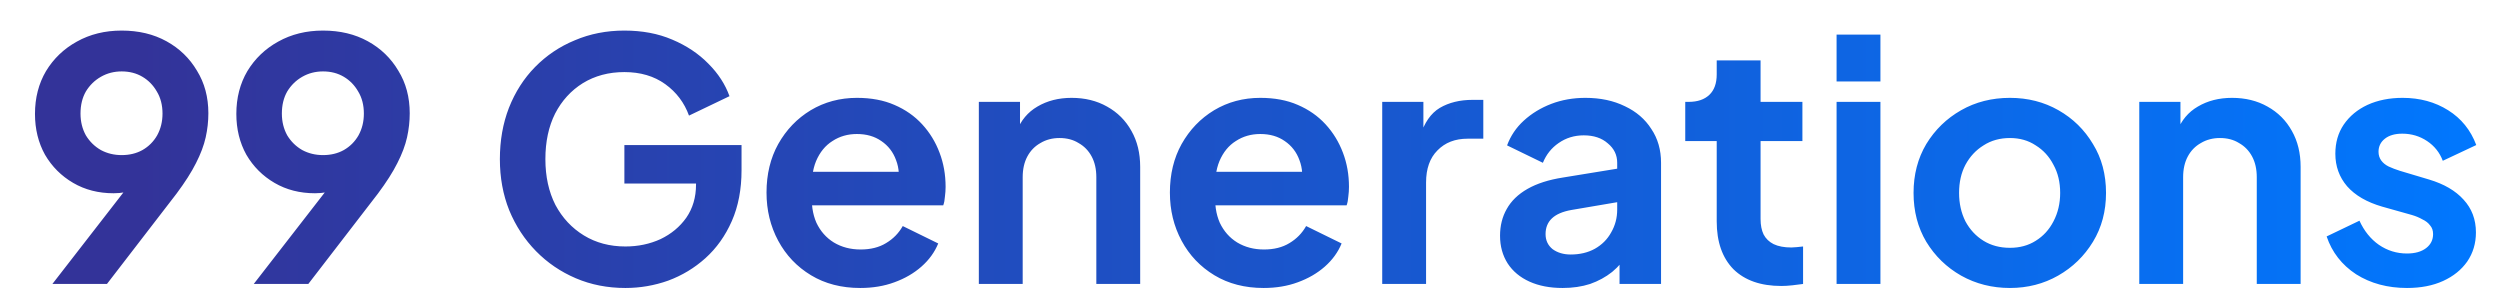 <svg width="239" height="28" viewBox="0 0 239 28" fill="none" xmlns="http://www.w3.org/2000/svg">
<path d="M5.008 27.147L13.104 16.715L13.84 17.483C13.52 17.718 13.211 17.91 12.912 18.059C12.613 18.208 12.293 18.315 11.952 18.379C11.611 18.443 11.248 18.475 10.864 18.475C9.413 18.475 8.123 18.144 6.992 17.483C5.861 16.822 4.965 15.926 4.304 14.795C3.664 13.643 3.344 12.342 3.344 10.891C3.344 9.355 3.696 7.99 4.4 6.795C5.125 5.6 6.107 4.662 7.344 3.979C8.603 3.275 10.032 2.923 11.632 2.923C13.253 2.923 14.683 3.264 15.92 3.947C17.157 4.63 18.128 5.568 18.832 6.763C19.557 7.936 19.92 9.291 19.92 10.827C19.92 11.595 19.835 12.363 19.664 13.131C19.493 13.899 19.184 14.72 18.736 15.595C18.309 16.448 17.691 17.419 16.88 18.507L10.224 27.147H5.008ZM11.632 14.827C12.379 14.827 13.04 14.667 13.616 14.347C14.213 14.006 14.683 13.536 15.024 12.939C15.365 12.32 15.536 11.627 15.536 10.859C15.536 10.048 15.355 9.344 14.992 8.747C14.651 8.15 14.192 7.68 13.616 7.339C13.04 6.998 12.379 6.827 11.632 6.827C10.907 6.827 10.245 6.998 9.648 7.339C9.051 7.68 8.571 8.15 8.208 8.747C7.867 9.344 7.696 10.048 7.696 10.859C7.696 11.627 7.867 12.32 8.208 12.939C8.571 13.536 9.051 14.006 9.648 14.347C10.245 14.667 10.907 14.827 11.632 14.827ZM24.258 27.147L32.354 16.715L33.09 17.483C32.77 17.718 32.461 17.91 32.162 18.059C31.863 18.208 31.543 18.315 31.202 18.379C30.861 18.443 30.498 18.475 30.114 18.475C28.663 18.475 27.373 18.144 26.242 17.483C25.111 16.822 24.215 15.926 23.554 14.795C22.914 13.643 22.594 12.342 22.594 10.891C22.594 9.355 22.946 7.99 23.65 6.795C24.375 5.6 25.357 4.662 26.594 3.979C27.853 3.275 29.282 2.923 30.882 2.923C32.503 2.923 33.933 3.264 35.17 3.947C36.407 4.63 37.378 5.568 38.082 6.763C38.807 7.936 39.17 9.291 39.17 10.827C39.17 11.595 39.085 12.363 38.914 13.131C38.743 13.899 38.434 14.72 37.986 15.595C37.559 16.448 36.941 17.419 36.13 18.507L29.474 27.147H24.258ZM30.882 14.827C31.629 14.827 32.29 14.667 32.866 14.347C33.463 14.006 33.933 13.536 34.274 12.939C34.615 12.32 34.786 11.627 34.786 10.859C34.786 10.048 34.605 9.344 34.242 8.747C33.901 8.15 33.442 7.68 32.866 7.339C32.29 6.998 31.629 6.827 30.882 6.827C30.157 6.827 29.495 6.998 28.898 7.339C28.301 7.68 27.821 8.15 27.458 8.747C27.117 9.344 26.946 10.048 26.946 10.859C26.946 11.627 27.117 12.32 27.458 12.939C27.821 13.536 28.301 14.006 28.898 14.347C29.495 14.667 30.157 14.827 30.882 14.827ZM59.788 27.531C58.081 27.531 56.502 27.222 55.051 26.603C53.601 25.984 52.331 25.12 51.243 24.011C50.156 22.902 49.302 21.6 48.684 20.107C48.086 18.614 47.788 16.982 47.788 15.211C47.788 13.44 48.075 11.808 48.651 10.315C49.249 8.8 50.081 7.499 51.148 6.411C52.236 5.302 53.505 4.448 54.956 3.851C56.406 3.232 57.985 2.923 59.691 2.923C61.398 2.923 62.923 3.211 64.267 3.787C65.633 4.363 66.785 5.131 67.724 6.091C68.662 7.03 69.334 8.064 69.74 9.195L65.868 11.051C65.419 9.814 64.662 8.811 63.596 8.043C62.529 7.275 61.227 6.891 59.691 6.891C58.198 6.891 56.876 7.243 55.724 7.947C54.593 8.651 53.708 9.622 53.068 10.859C52.449 12.096 52.139 13.547 52.139 15.211C52.139 16.875 52.459 18.336 53.099 19.595C53.761 20.832 54.667 21.803 55.819 22.507C56.971 23.211 58.294 23.563 59.788 23.563C61.004 23.563 62.123 23.328 63.148 22.859C64.171 22.368 64.993 21.686 65.612 20.811C66.23 19.915 66.54 18.859 66.54 17.643V15.819L68.523 17.547H59.691V13.867H70.891V16.267C70.891 18.102 70.582 19.723 69.963 21.131C69.345 22.539 68.502 23.723 67.436 24.683C66.39 25.622 65.206 26.336 63.883 26.827C62.561 27.296 61.196 27.531 59.788 27.531ZM82.239 27.531C80.447 27.531 78.879 27.126 77.535 26.315C76.191 25.504 75.146 24.406 74.399 23.019C73.653 21.632 73.279 20.096 73.279 18.411C73.279 16.662 73.653 15.115 74.399 13.771C75.167 12.406 76.202 11.328 77.503 10.539C78.826 9.75 80.298 9.355 81.919 9.355C83.285 9.355 84.479 9.579 85.503 10.027C86.549 10.475 87.434 11.094 88.159 11.883C88.885 12.672 89.439 13.579 89.823 14.603C90.207 15.606 90.399 16.694 90.399 17.867C90.399 18.166 90.378 18.475 90.335 18.795C90.314 19.115 90.261 19.392 90.175 19.627H76.735V16.427H87.807L85.823 17.931C86.015 16.95 85.962 16.075 85.663 15.307C85.386 14.539 84.917 13.931 84.255 13.483C83.615 13.035 82.837 12.811 81.919 12.811C81.045 12.811 80.266 13.035 79.583 13.483C78.901 13.91 78.378 14.55 78.015 15.403C77.674 16.235 77.546 17.248 77.631 18.443C77.546 19.51 77.685 20.459 78.047 21.291C78.431 22.102 78.986 22.731 79.711 23.179C80.458 23.627 81.311 23.851 82.271 23.851C83.231 23.851 84.042 23.648 84.703 23.243C85.386 22.838 85.919 22.294 86.303 21.611L89.695 23.275C89.354 24.107 88.821 24.843 88.095 25.483C87.37 26.123 86.506 26.624 85.503 26.987C84.522 27.35 83.434 27.531 82.239 27.531ZM93.577 27.147V9.739H97.513V13.163L97.193 12.555C97.598 11.51 98.26 10.72 99.177 10.187C100.116 9.632 101.204 9.355 102.441 9.355C103.721 9.355 104.852 9.632 105.833 10.187C106.836 10.742 107.614 11.52 108.169 12.523C108.724 13.504 109.001 14.646 109.001 15.947V27.147H104.809V16.939C104.809 16.171 104.66 15.51 104.361 14.955C104.062 14.4 103.646 13.974 103.113 13.675C102.601 13.355 101.993 13.195 101.289 13.195C100.606 13.195 99.998 13.355 99.465 13.675C98.932 13.974 98.516 14.4 98.217 14.955C97.918 15.51 97.769 16.171 97.769 16.939V27.147H93.577ZM120.802 27.531C119.01 27.531 117.442 27.126 116.098 26.315C114.754 25.504 113.708 24.406 112.962 23.019C112.215 21.632 111.842 20.096 111.842 18.411C111.842 16.662 112.215 15.115 112.962 13.771C113.73 12.406 114.764 11.328 116.066 10.539C117.388 9.75 118.86 9.355 120.482 9.355C121.847 9.355 123.042 9.579 124.066 10.027C125.111 10.475 125.996 11.094 126.722 11.883C127.447 12.672 128.002 13.579 128.386 14.603C128.77 15.606 128.962 16.694 128.962 17.867C128.962 18.166 128.94 18.475 128.898 18.795C128.876 19.115 128.823 19.392 128.738 19.627H115.298V16.427H126.37L124.386 17.931C124.578 16.95 124.524 16.075 124.226 15.307C123.948 14.539 123.479 13.931 122.818 13.483C122.178 13.035 121.399 12.811 120.482 12.811C119.607 12.811 118.828 13.035 118.146 13.483C117.463 13.91 116.94 14.55 116.578 15.403C116.236 16.235 116.108 17.248 116.194 18.443C116.108 19.51 116.247 20.459 116.61 21.291C116.994 22.102 117.548 22.731 118.274 23.179C119.02 23.627 119.874 23.851 120.834 23.851C121.794 23.851 122.604 23.648 123.266 23.243C123.948 22.838 124.482 22.294 124.866 21.611L128.258 23.275C127.916 24.107 127.383 24.843 126.658 25.483C125.932 26.123 125.068 26.624 124.066 26.987C123.084 27.35 121.996 27.531 120.802 27.531ZM132.14 27.147V9.739H136.076V13.611L135.756 13.035C136.161 11.734 136.79 10.827 137.644 10.315C138.518 9.803 139.564 9.547 140.78 9.547H141.804V13.259H140.3C139.105 13.259 138.145 13.632 137.42 14.379C136.694 15.104 136.332 16.128 136.332 17.451V27.147H132.14ZM149.388 27.531C148.172 27.531 147.116 27.328 146.22 26.923C145.324 26.518 144.631 25.942 144.14 25.195C143.65 24.427 143.404 23.542 143.404 22.539C143.404 21.579 143.618 20.726 144.044 19.979C144.471 19.211 145.132 18.571 146.028 18.059C146.924 17.547 148.055 17.184 149.42 16.971L155.116 16.043V19.243L150.22 20.075C149.388 20.224 148.77 20.491 148.364 20.875C147.959 21.259 147.756 21.76 147.756 22.379C147.756 22.976 147.98 23.456 148.428 23.819C148.898 24.16 149.474 24.331 150.156 24.331C151.031 24.331 151.799 24.15 152.46 23.787C153.143 23.403 153.666 22.88 154.028 22.219C154.412 21.558 154.604 20.832 154.604 20.043V15.563C154.604 14.816 154.306 14.198 153.708 13.707C153.132 13.195 152.364 12.939 151.404 12.939C150.508 12.939 149.708 13.184 149.004 13.675C148.322 14.144 147.82 14.774 147.5 15.563L144.076 13.899C144.418 12.982 144.951 12.192 145.676 11.531C146.423 10.848 147.298 10.315 148.3 9.931C149.303 9.547 150.391 9.355 151.564 9.355C152.994 9.355 154.252 9.622 155.34 10.155C156.428 10.667 157.271 11.392 157.868 12.331C158.487 13.248 158.796 14.326 158.796 15.563V27.147H154.828V24.171L155.724 24.107C155.276 24.854 154.743 25.483 154.124 25.995C153.506 26.486 152.802 26.87 152.012 27.147C151.223 27.403 150.348 27.531 149.388 27.531ZM170.294 27.339C168.332 27.339 166.806 26.806 165.718 25.739C164.652 24.651 164.118 23.126 164.118 21.163V13.483H161.11V9.739H161.43C162.284 9.739 162.945 9.515 163.414 9.067C163.884 8.619 164.118 7.968 164.118 7.115V5.771H168.31V9.739H172.31V13.483H168.31V20.939C168.31 21.515 168.406 22.006 168.598 22.411C168.812 22.816 169.132 23.126 169.558 23.339C170.006 23.552 170.572 23.659 171.254 23.659C171.404 23.659 171.574 23.648 171.766 23.627C171.98 23.606 172.182 23.584 172.374 23.563V27.147C172.076 27.19 171.734 27.232 171.35 27.275C170.966 27.318 170.614 27.339 170.294 27.339ZM175.577 27.147V9.739H179.769V27.147H175.577ZM175.577 7.787V3.307H179.769V7.787H175.577ZM192.152 27.531C190.445 27.531 188.888 27.136 187.48 26.347C186.093 25.558 184.984 24.48 184.152 23.115C183.341 21.75 182.936 20.192 182.936 18.443C182.936 16.694 183.341 15.136 184.152 13.771C184.984 12.406 186.093 11.328 187.48 10.539C188.866 9.75 190.424 9.355 192.152 9.355C193.858 9.355 195.405 9.75 196.792 10.539C198.178 11.328 199.277 12.406 200.088 13.771C200.92 15.115 201.336 16.672 201.336 18.443C201.336 20.192 200.92 21.75 200.088 23.115C199.256 24.48 198.146 25.558 196.76 26.347C195.373 27.136 193.837 27.531 192.152 27.531ZM192.152 23.691C193.09 23.691 193.912 23.467 194.616 23.019C195.341 22.571 195.906 21.952 196.312 21.163C196.738 20.352 196.952 19.446 196.952 18.443C196.952 17.419 196.738 16.523 196.312 15.755C195.906 14.966 195.341 14.347 194.616 13.899C193.912 13.43 193.09 13.195 192.152 13.195C191.192 13.195 190.349 13.43 189.624 13.899C188.898 14.347 188.322 14.966 187.896 15.755C187.49 16.523 187.288 17.419 187.288 18.443C187.288 19.446 187.49 20.352 187.896 21.163C188.322 21.952 188.898 22.571 189.624 23.019C190.349 23.467 191.192 23.691 192.152 23.691ZM204.515 27.147V9.739H208.451V13.163L208.131 12.555C208.536 11.51 209.197 10.72 210.115 10.187C211.053 9.632 212.141 9.355 213.379 9.355C214.659 9.355 215.789 9.632 216.771 10.187C217.773 10.742 218.552 11.52 219.107 12.523C219.661 13.504 219.939 14.646 219.939 15.947V27.147H215.747V16.939C215.747 16.171 215.597 15.51 215.299 14.955C215 14.4 214.584 13.974 214.051 13.675C213.539 13.355 212.931 13.195 212.227 13.195C211.544 13.195 210.936 13.355 210.403 13.675C209.869 13.974 209.453 14.4 209.155 14.955C208.856 15.51 208.707 16.171 208.707 16.939V27.147H204.515ZM230.107 27.531C228.251 27.531 226.63 27.094 225.243 26.219C223.878 25.323 222.939 24.118 222.427 22.603L225.563 21.099C226.011 22.08 226.63 22.848 227.419 23.403C228.23 23.958 229.126 24.235 230.107 24.235C230.875 24.235 231.483 24.064 231.931 23.723C232.379 23.382 232.603 22.934 232.603 22.379C232.603 22.038 232.507 21.76 232.315 21.547C232.145 21.312 231.899 21.12 231.579 20.971C231.281 20.8 230.95 20.662 230.587 20.555L227.739 19.755C226.267 19.328 225.147 18.678 224.379 17.803C223.633 16.928 223.259 15.894 223.259 14.699C223.259 13.632 223.526 12.704 224.059 11.915C224.614 11.104 225.371 10.475 226.331 10.027C227.313 9.579 228.433 9.355 229.691 9.355C231.334 9.355 232.785 9.75 234.043 10.539C235.302 11.328 236.198 12.438 236.731 13.867L233.531 15.371C233.233 14.582 232.731 13.952 232.027 13.483C231.323 13.014 230.534 12.779 229.659 12.779C228.955 12.779 228.401 12.939 227.995 13.259C227.59 13.579 227.387 13.995 227.387 14.507C227.387 14.827 227.473 15.104 227.643 15.339C227.814 15.574 228.049 15.766 228.347 15.915C228.667 16.064 229.03 16.203 229.435 16.331L232.219 17.163C233.649 17.59 234.747 18.23 235.515 19.083C236.305 19.936 236.699 20.982 236.699 22.219C236.699 23.264 236.422 24.192 235.867 25.003C235.313 25.792 234.545 26.411 233.563 26.859C232.582 27.307 231.43 27.531 230.107 27.531Z" fill="url(#paint0_linear_99_226)"/>
<defs>
<linearGradient id="paint0_linear_99_226" x1="13" y1="14.794" x2="239" y2="14.794" gradientUnits="userSpaceOnUse">
<stop stop-color="#333399"/>
<stop offset="1" stop-color="#0078FF"/>
</linearGradient>
</defs>
</svg>
